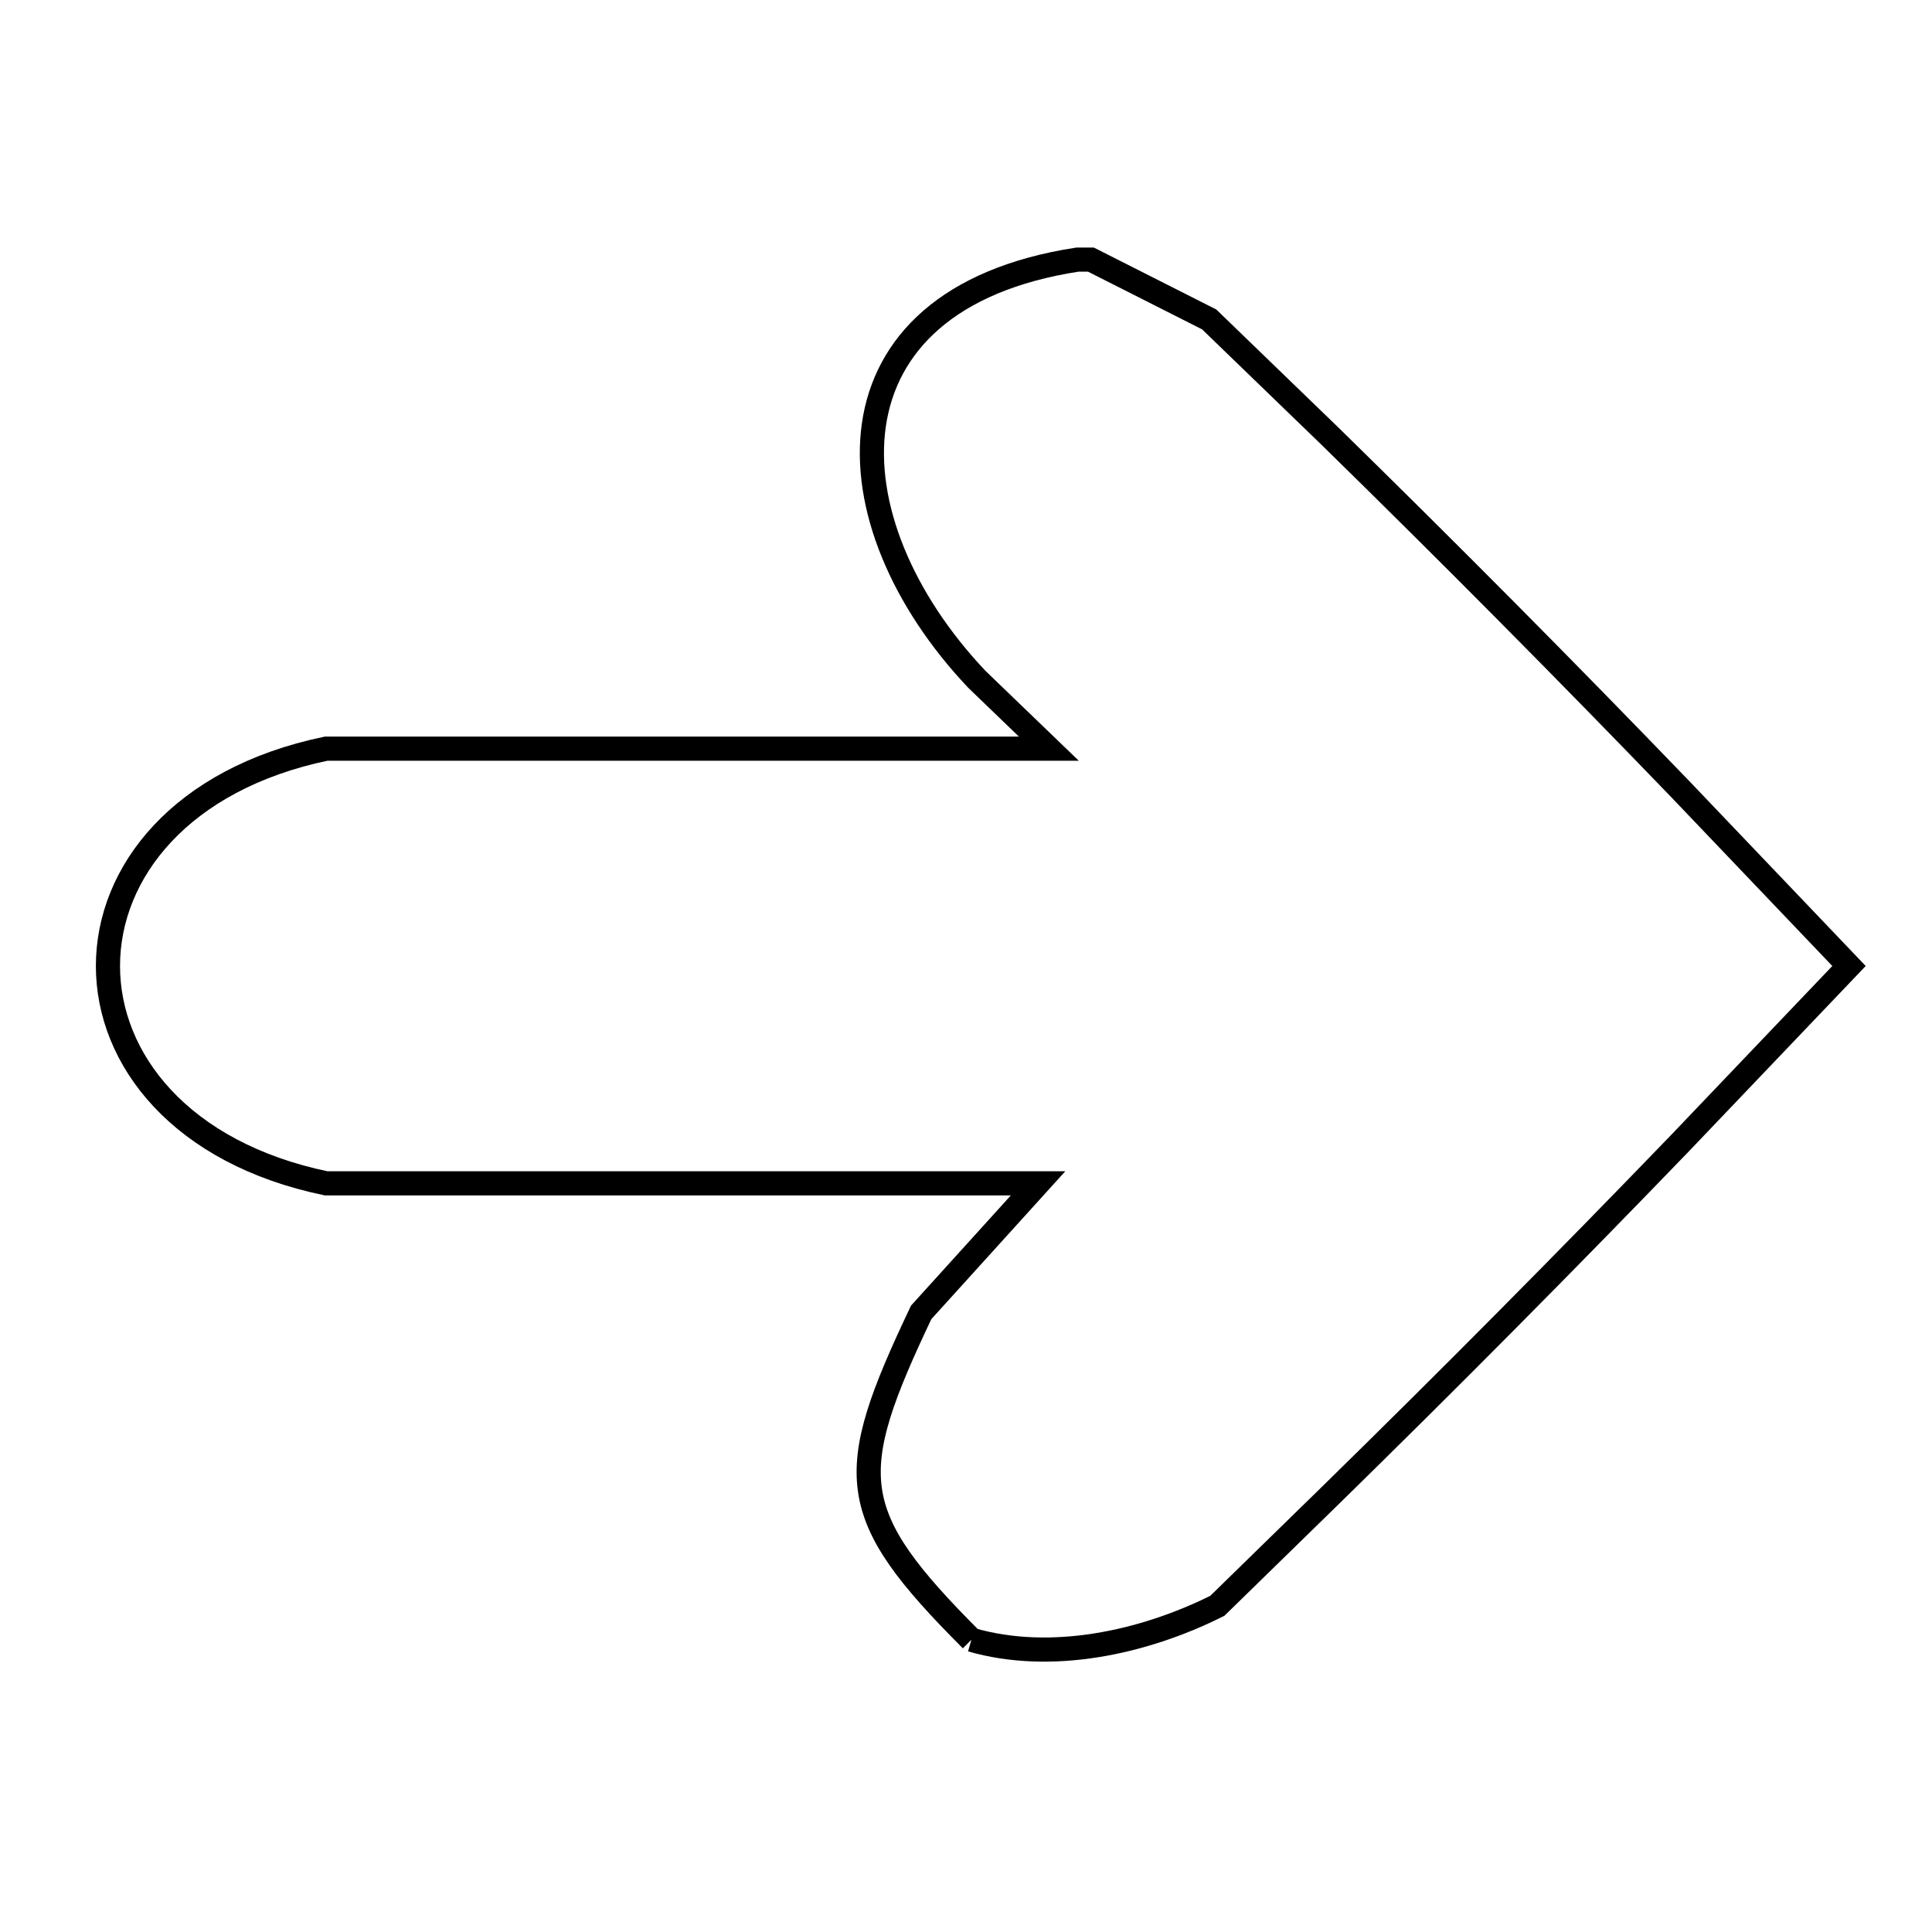 <svg xmlns="http://www.w3.org/2000/svg" viewBox="0.0 0.0 24.0 24.0" height="200px" width="200px"><path fill="none" stroke="black" stroke-width=".3" stroke-opacity="1.0"  filling="0" d="M12.067 20.37 L12.067 20.37 C10.497 18.799 10.483 18.327 11.443 16.303 L12.895 14.7 L8.473 14.7 L4.052 14.7 C2.245 14.325 1.341 13.162 1.341 12 C1.341 10.838 2.245 9.676 4.052 9.3 L8.541 9.3 L13.029 9.3 L12.135 8.439 C10.274 6.471 10.167 3.72 13.384 3.225 L13.552 3.225 C14.042 3.473 14.531 3.72 15.021 3.968 L16.522 5.419 C17.995 6.861 19.446 8.322 20.876 9.806 L22.969 12.0 L20.876 14.194 C19.445 15.678 17.995 17.139 16.522 18.581 L15.122 19.948 C14.202 20.408 13.055 20.655 12.067 20.37 L12.067 20.37"></path></svg>